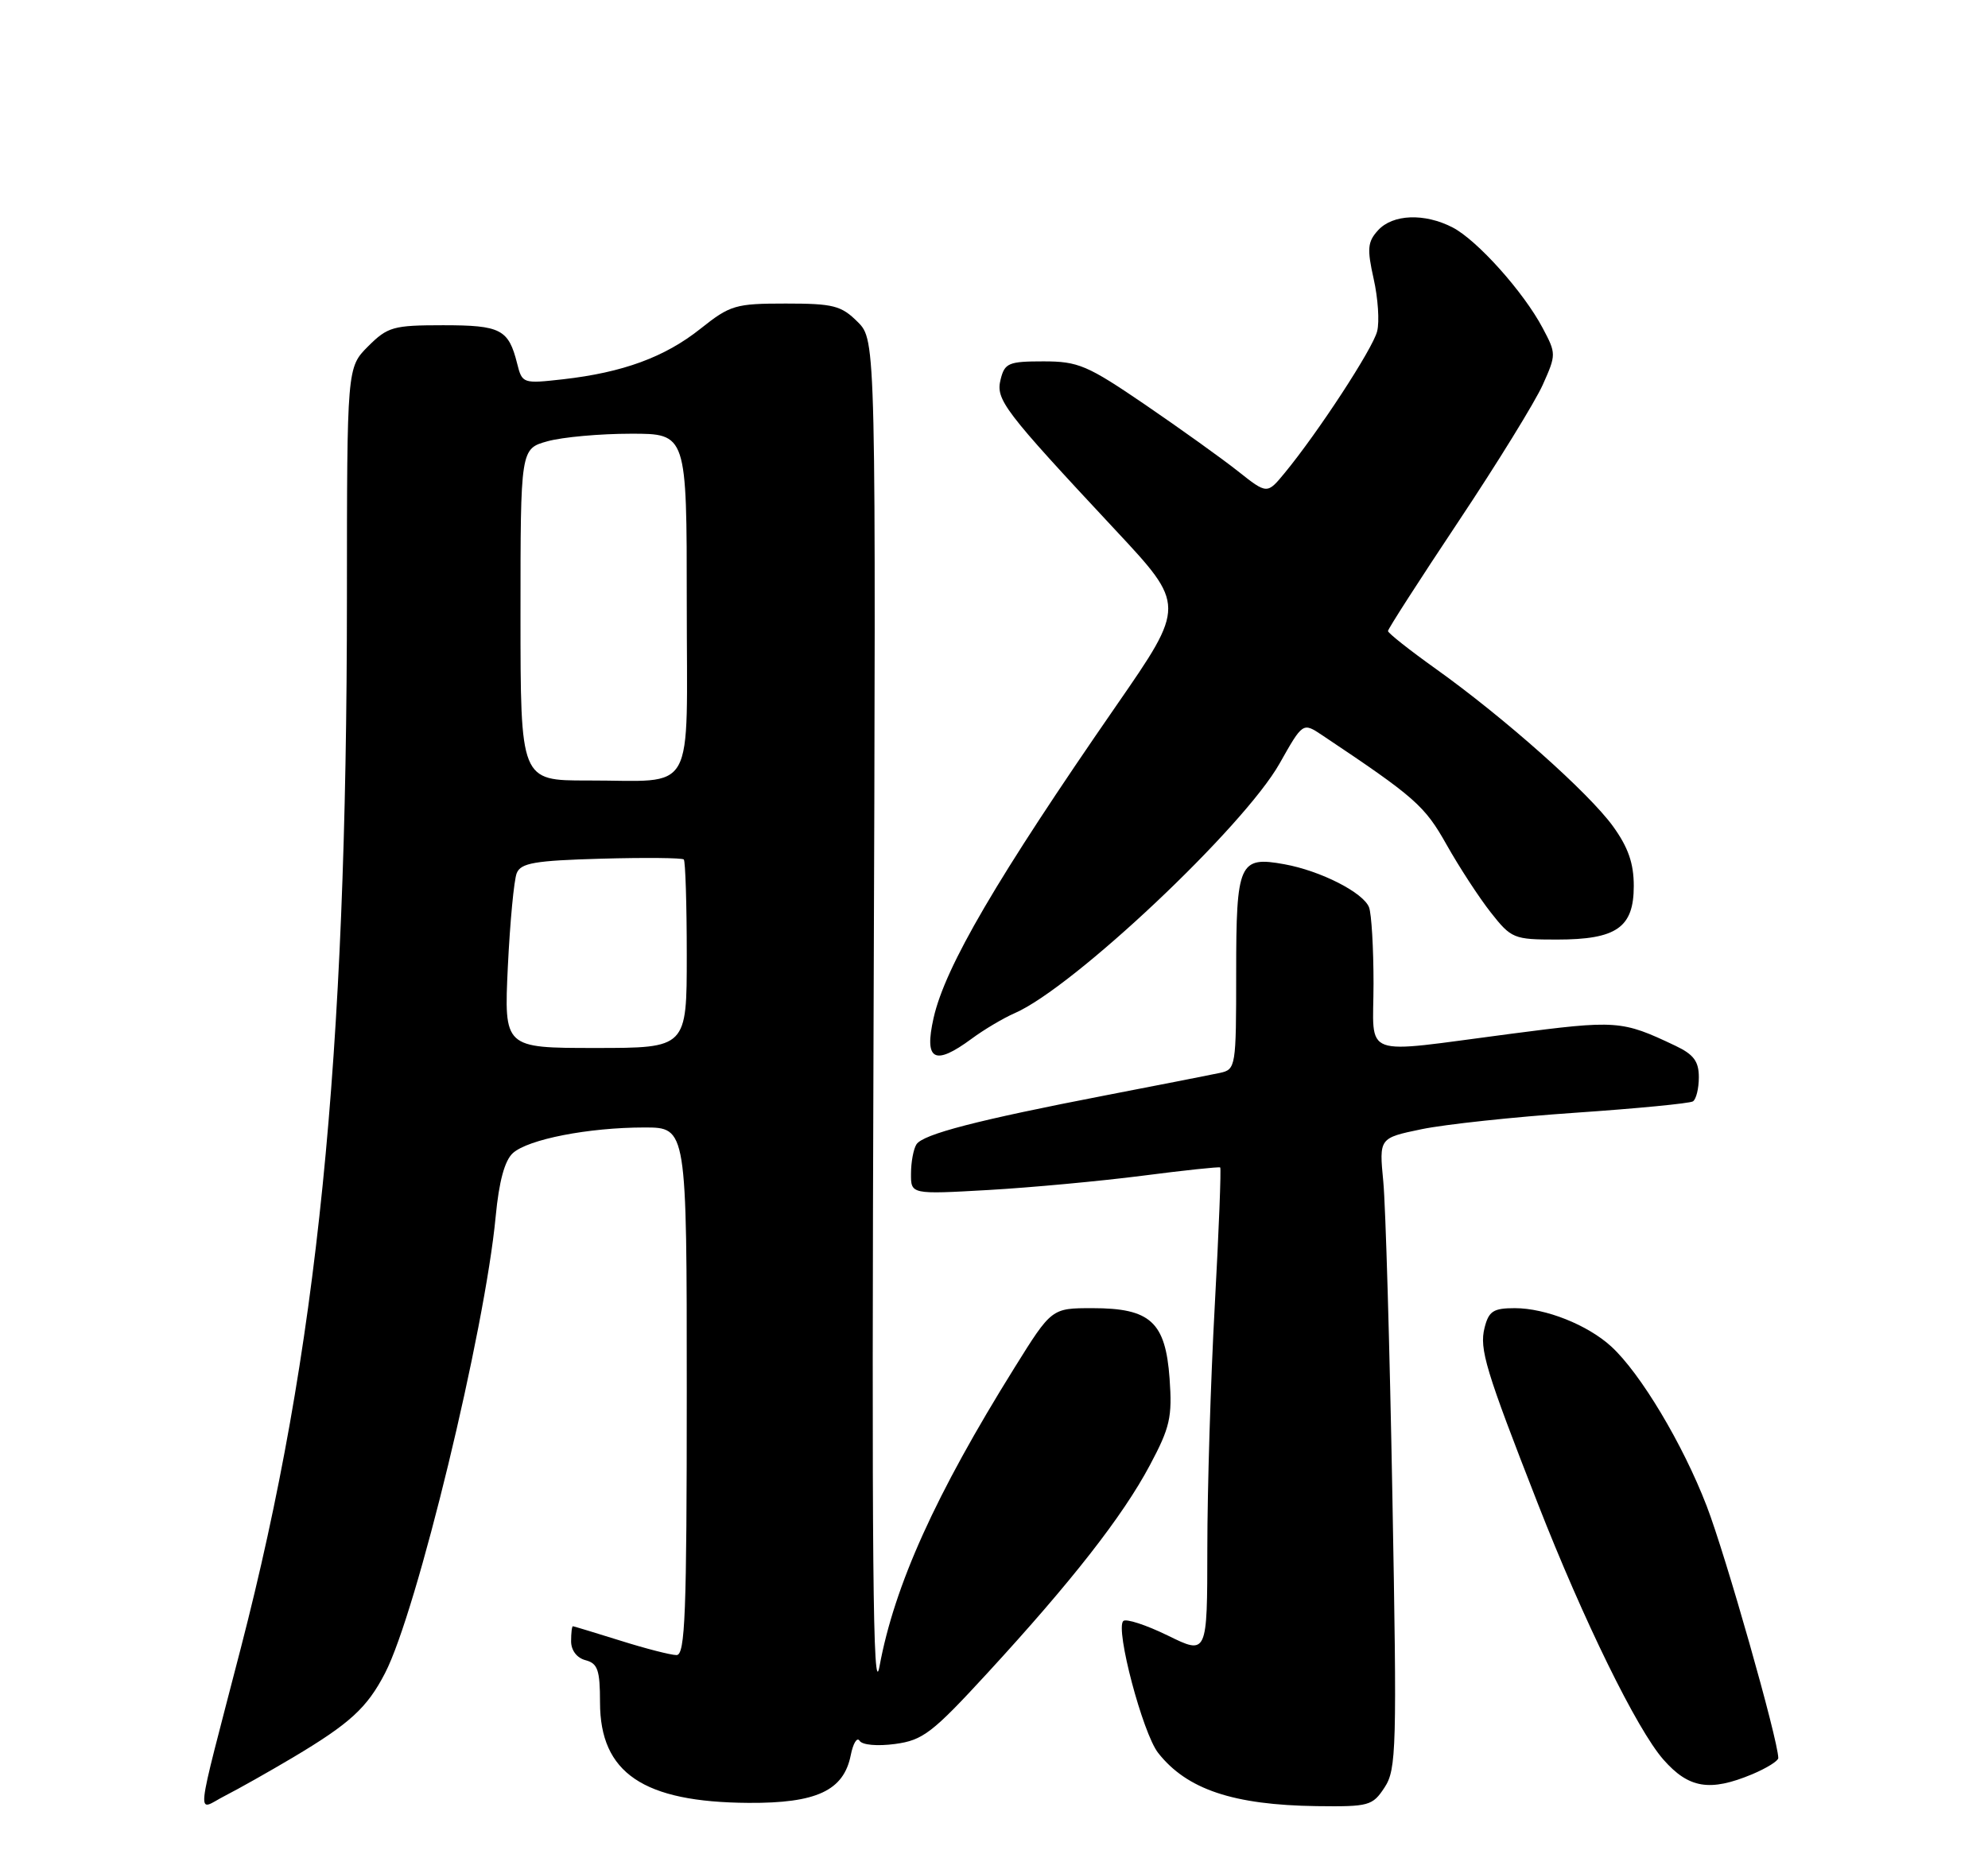 <?xml version="1.0" encoding="UTF-8" standalone="no"?>
<!DOCTYPE svg PUBLIC "-//W3C//DTD SVG 1.1//EN" "http://www.w3.org/Graphics/SVG/1.1/DTD/svg11.dtd" >
<svg xmlns="http://www.w3.org/2000/svg" xmlns:xlink="http://www.w3.org/1999/xlink" version="1.1" viewBox="0 0 275 256">
 <g >
 <path fill="currentColor"
d=" M 40.50 243.18 C 48.41 238.47 50.78 236.30 53.26 231.50 C 57.66 223.01 67.08 184.11 68.57 168.29 C 69.03 163.46 69.81 160.58 70.94 159.55 C 73.06 157.63 81.43 156.00 89.14 156.00 C 95.00 156.00 95.00 156.00 95.00 192.50 C 95.00 223.25 94.78 229.00 93.59 229.00 C 92.81 229.00 89.33 228.11 85.84 227.01 C 82.35 225.92 79.39 225.02 79.25 225.01 C 79.11 225.01 79.00 225.94 79.00 227.09 C 79.00 228.35 79.80 229.40 81.00 229.71 C 82.68 230.15 83.00 231.07 83.00 235.54 C 83.00 245.31 88.98 249.36 103.54 249.45 C 112.93 249.51 116.70 247.76 117.68 242.87 C 118.01 241.20 118.56 240.30 118.91 240.86 C 119.27 241.44 121.35 241.63 123.82 241.30 C 127.66 240.78 128.96 239.79 136.59 231.49 C 148.26 218.80 155.30 209.79 159.05 202.75 C 161.85 197.50 162.17 196.09 161.79 190.75 C 161.22 182.90 159.14 181.00 151.12 181.00 C 145.47 181.00 145.47 181.00 140.33 189.25 C 129.41 206.78 123.73 219.35 121.66 230.57 C 120.75 235.50 120.57 216.17 120.84 141.98 C 121.18 47.09 121.18 47.09 118.64 44.54 C 116.37 42.28 115.29 42.00 108.69 42.00 C 101.73 42.00 101.01 42.21 96.89 45.49 C 91.95 49.42 86.16 51.54 77.87 52.48 C 72.34 53.10 72.23 53.07 71.54 50.31 C 70.35 45.56 69.28 45.00 61.30 45.00 C 54.39 45.00 53.63 45.22 50.92 47.92 C 48.00 50.85 48.00 50.85 47.99 82.67 C 47.98 146.83 43.93 186.96 33.32 228.00 C 26.83 253.10 27.11 250.51 31.12 248.47 C 32.98 247.52 37.20 245.14 40.50 243.18 Z  M 191.53 247.31 C 193.17 244.81 193.25 241.93 192.61 207.06 C 192.24 186.40 191.67 166.79 191.35 163.48 C 190.77 157.46 190.77 157.46 196.64 156.24 C 199.86 155.57 209.44 154.54 217.93 153.96 C 226.41 153.38 233.72 152.67 234.18 152.39 C 234.63 152.11 235.00 150.61 235.00 149.05 C 235.00 146.85 234.29 145.89 231.73 144.68 C 224.33 141.17 223.69 141.12 208.91 143.05 C 187.85 145.79 190.00 146.59 190.00 136.08 C 190.00 131.18 189.72 126.43 189.38 125.54 C 188.59 123.50 182.69 120.49 177.67 119.58 C 171.41 118.44 171.00 119.36 171.00 134.60 C 171.00 147.65 170.95 147.97 168.75 148.45 C 167.51 148.71 160.43 150.11 153.00 151.54 C 135.17 154.99 127.67 156.93 126.77 158.34 C 126.36 158.98 126.02 160.80 126.02 162.38 C 126.00 165.26 126.00 165.26 136.75 164.65 C 142.66 164.31 152.22 163.42 158.00 162.68 C 163.78 161.93 168.63 161.42 168.79 161.53 C 168.94 161.64 168.61 170.23 168.04 180.62 C 167.47 191.00 167.01 206.13 167.01 214.24 C 167.00 228.98 167.00 228.98 161.53 226.29 C 158.52 224.82 155.75 223.92 155.38 224.29 C 154.26 225.41 158.08 239.84 160.21 242.54 C 164.18 247.59 170.60 249.74 182.13 249.90 C 189.37 249.99 189.86 249.86 191.53 247.31 Z  M 242.38 245.49 C 244.37 244.65 246.00 243.64 245.99 243.24 C 245.96 240.70 238.69 215.12 236.08 208.36 C 232.77 199.77 226.91 189.99 222.88 186.30 C 219.61 183.31 213.80 181.00 209.55 181.00 C 206.57 181.00 205.94 181.41 205.36 183.71 C 204.62 186.65 205.49 189.53 212.71 208.00 C 219.05 224.22 226.43 239.28 230.09 243.45 C 233.60 247.45 236.52 247.93 242.38 245.49 Z  M 134.41 143.72 C 136.11 142.46 138.79 140.87 140.37 140.18 C 148.47 136.66 172.05 114.42 177.01 105.63 C 180.22 99.94 180.22 99.94 182.89 101.72 C 195.78 110.33 197.07 111.47 200.11 116.88 C 201.85 119.97 204.60 124.19 206.22 126.25 C 209.06 129.86 209.40 130.00 215.36 130.00 C 223.62 130.00 226.00 128.34 226.00 122.59 C 226.00 119.45 225.23 117.24 223.12 114.32 C 219.75 109.67 208.09 99.31 198.64 92.56 C 194.99 89.96 192.00 87.59 192.00 87.31 C 192.00 87.02 196.39 80.20 201.75 72.15 C 207.12 64.09 212.36 55.58 213.41 53.24 C 215.28 49.06 215.28 48.93 213.40 45.39 C 210.77 40.41 204.34 33.23 200.94 31.47 C 197.05 29.46 192.65 29.63 190.62 31.87 C 189.17 33.46 189.09 34.43 190.02 38.59 C 190.62 41.25 190.84 44.52 190.50 45.84 C 189.91 48.23 182.31 59.86 177.71 65.44 C 175.28 68.39 175.28 68.39 171.25 65.20 C 169.03 63.44 163.26 59.31 158.42 56.00 C 150.40 50.53 149.16 50.00 144.33 50.00 C 139.53 50.00 138.98 50.23 138.42 52.48 C 137.71 55.30 138.77 56.70 154.26 73.30 C 164.02 83.75 164.02 83.75 154.42 97.63 C 137.89 121.53 130.74 133.75 129.14 140.86 C 127.82 146.74 129.26 147.52 134.41 143.72 Z  M 70.25 133.75 C 70.55 127.56 71.10 121.74 71.48 120.81 C 72.05 119.40 73.97 119.07 83.17 118.81 C 89.22 118.64 94.36 118.69 94.59 118.92 C 94.81 119.15 95.00 125.11 95.00 132.17 C 95.00 145.00 95.00 145.00 82.36 145.00 C 69.72 145.00 69.72 145.00 70.25 133.75 Z  M 72.00 85.05 C 72.00 62.09 72.00 62.09 75.75 61.05 C 77.81 60.48 82.99 60.01 87.25 60.01 C 95.00 60.00 95.00 60.00 95.00 83.38 C 95.00 110.63 96.49 107.96 81.25 107.99 C 72.00 108.00 72.00 108.00 72.00 85.05 Z "/>
</g>
</svg>